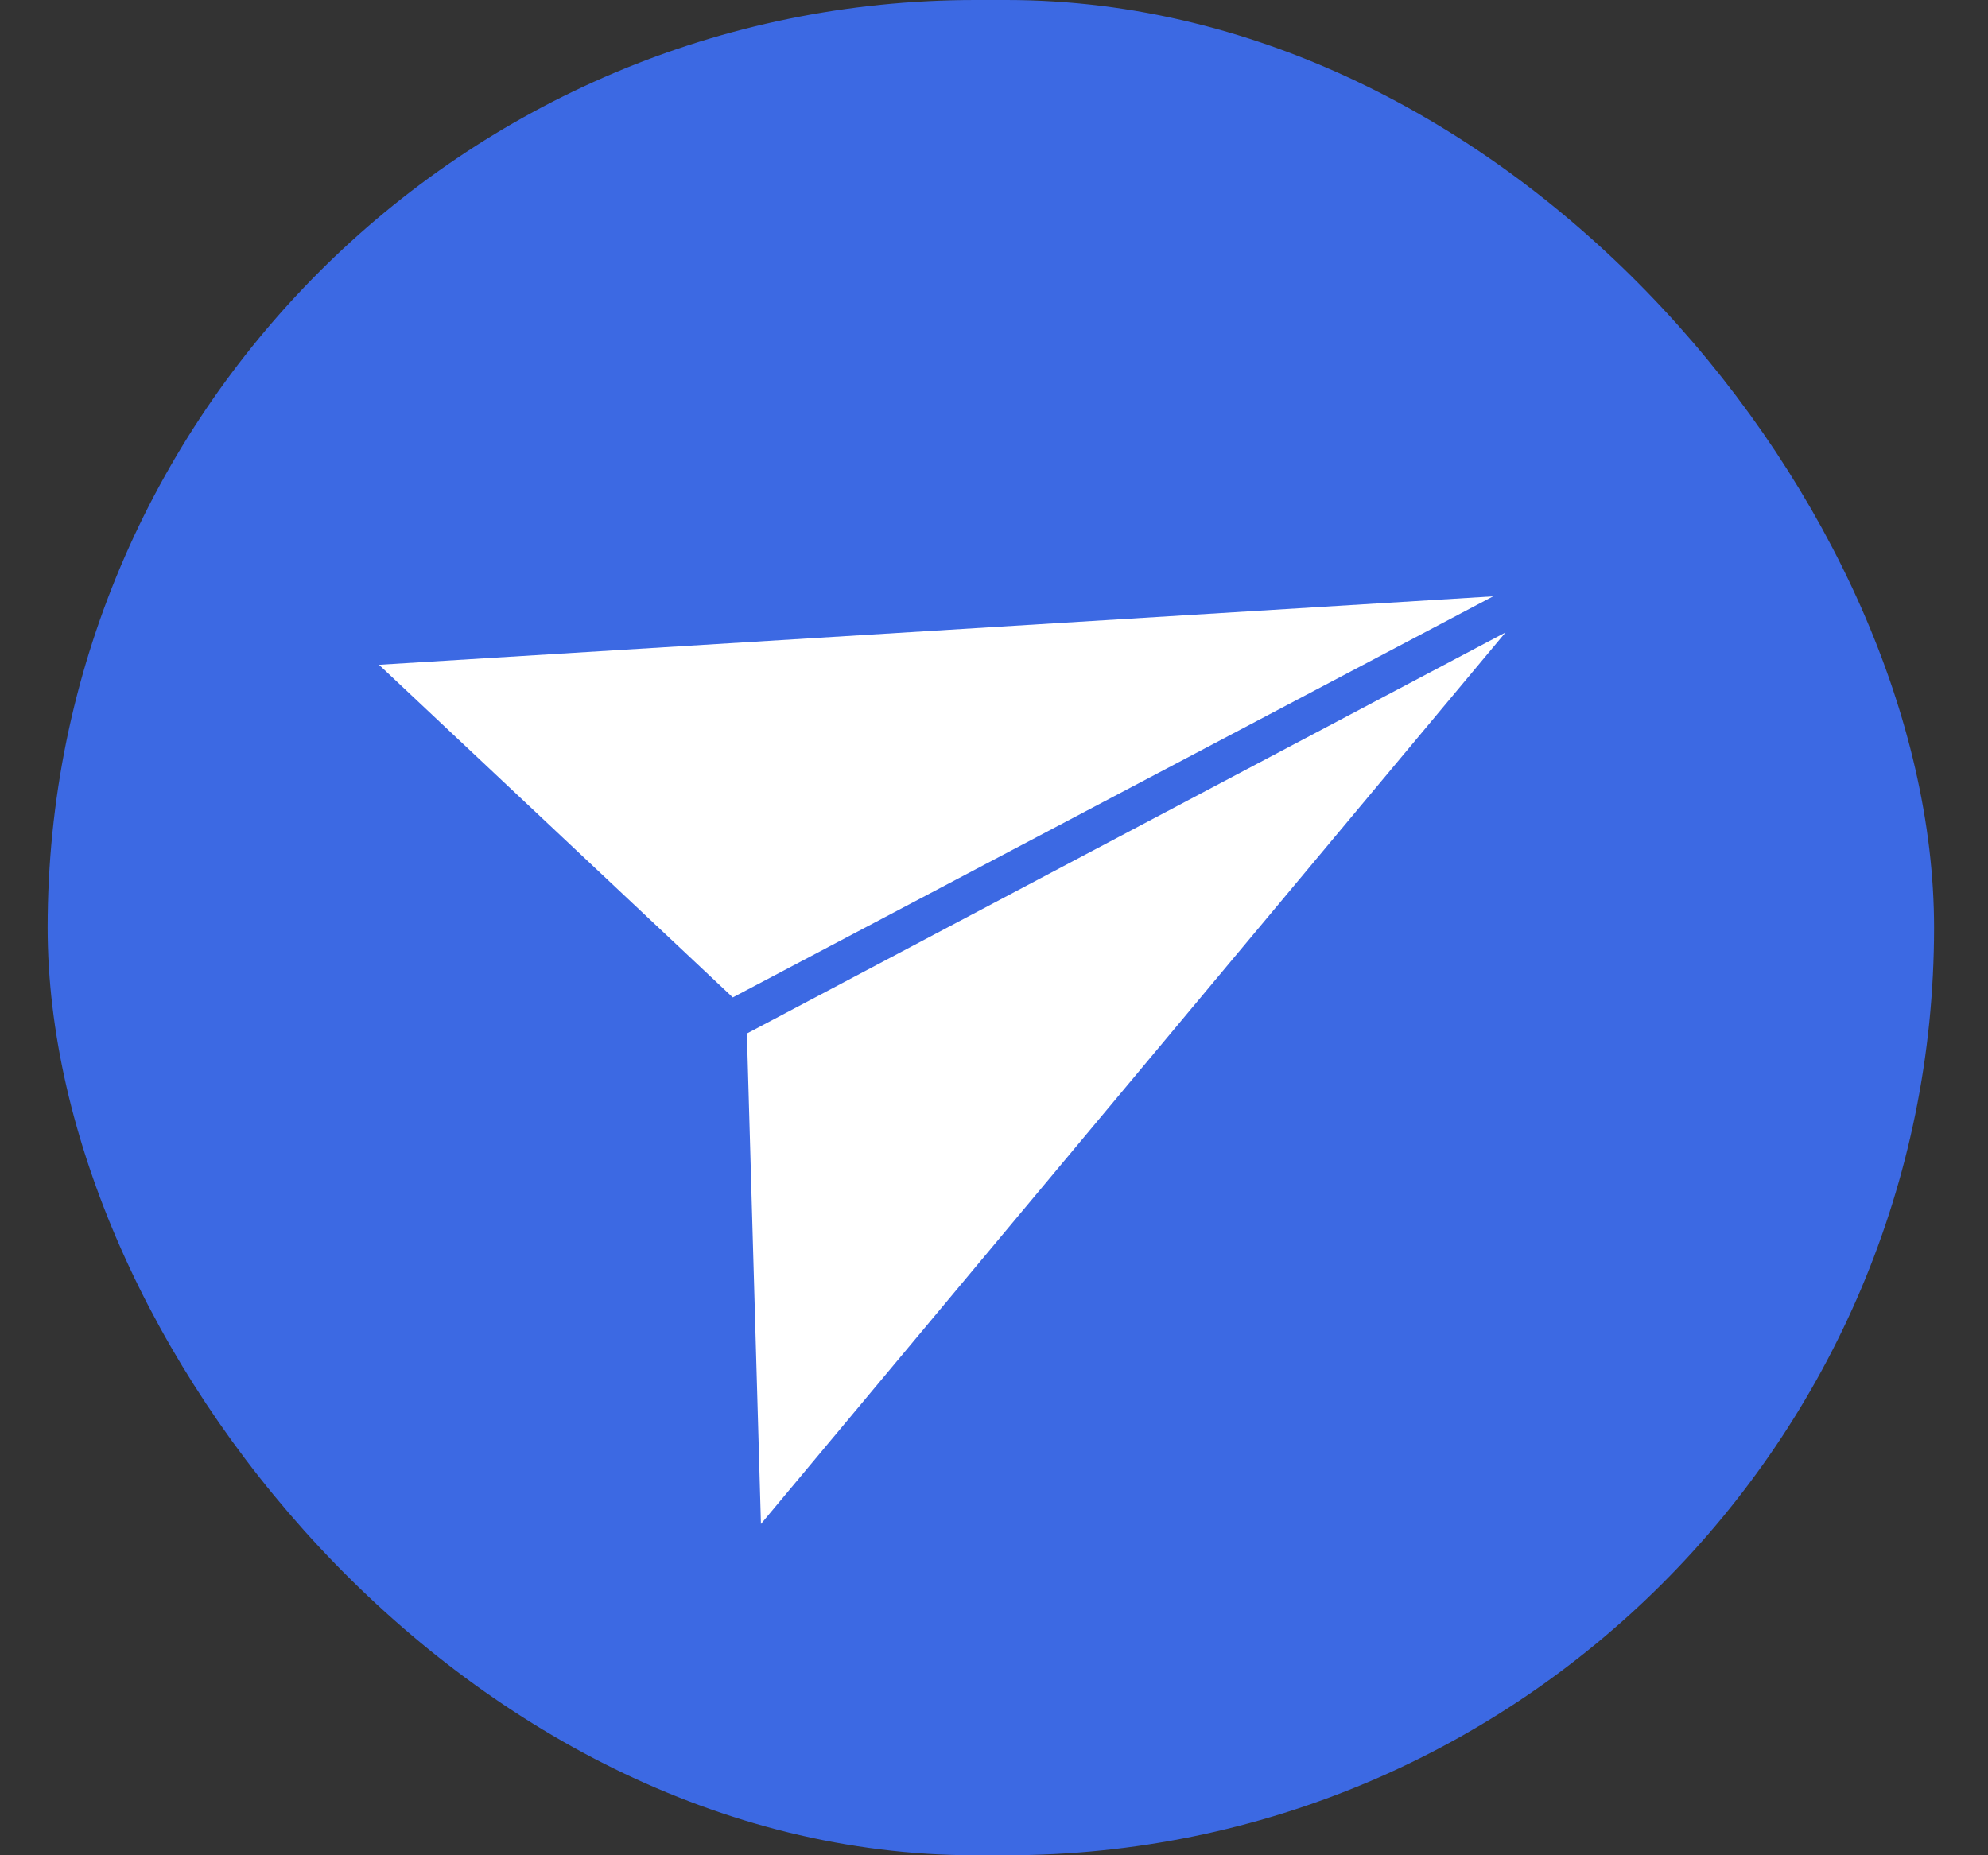 <svg width="30" height="28" viewBox="0 0 30 28" fill="none" xmlns="http://www.w3.org/2000/svg">
<rect x="0" y="0" width="30" height="28" fill="#333333" stroke="none"/>
<rect x="0.719" width="28.467" height="28" rx="14" fill="#3C69E3"/>
<g clip-path="url(#clip0_23_624)">
<path d="M11.271 15.598L11.483 23L22.719 9.545L11.271 15.598Z" fill="white"/>
<path d="M5.719 10.033L11.058 15.053L22.532 9L5.719 10.033Z" fill="white"/>
</g>
<defs>
<clipPath id="clip0_23_624">
<rect width="17" height="14" fill="white" transform="translate(5.719 9)"/>
</clipPath>
</defs>
</svg>
